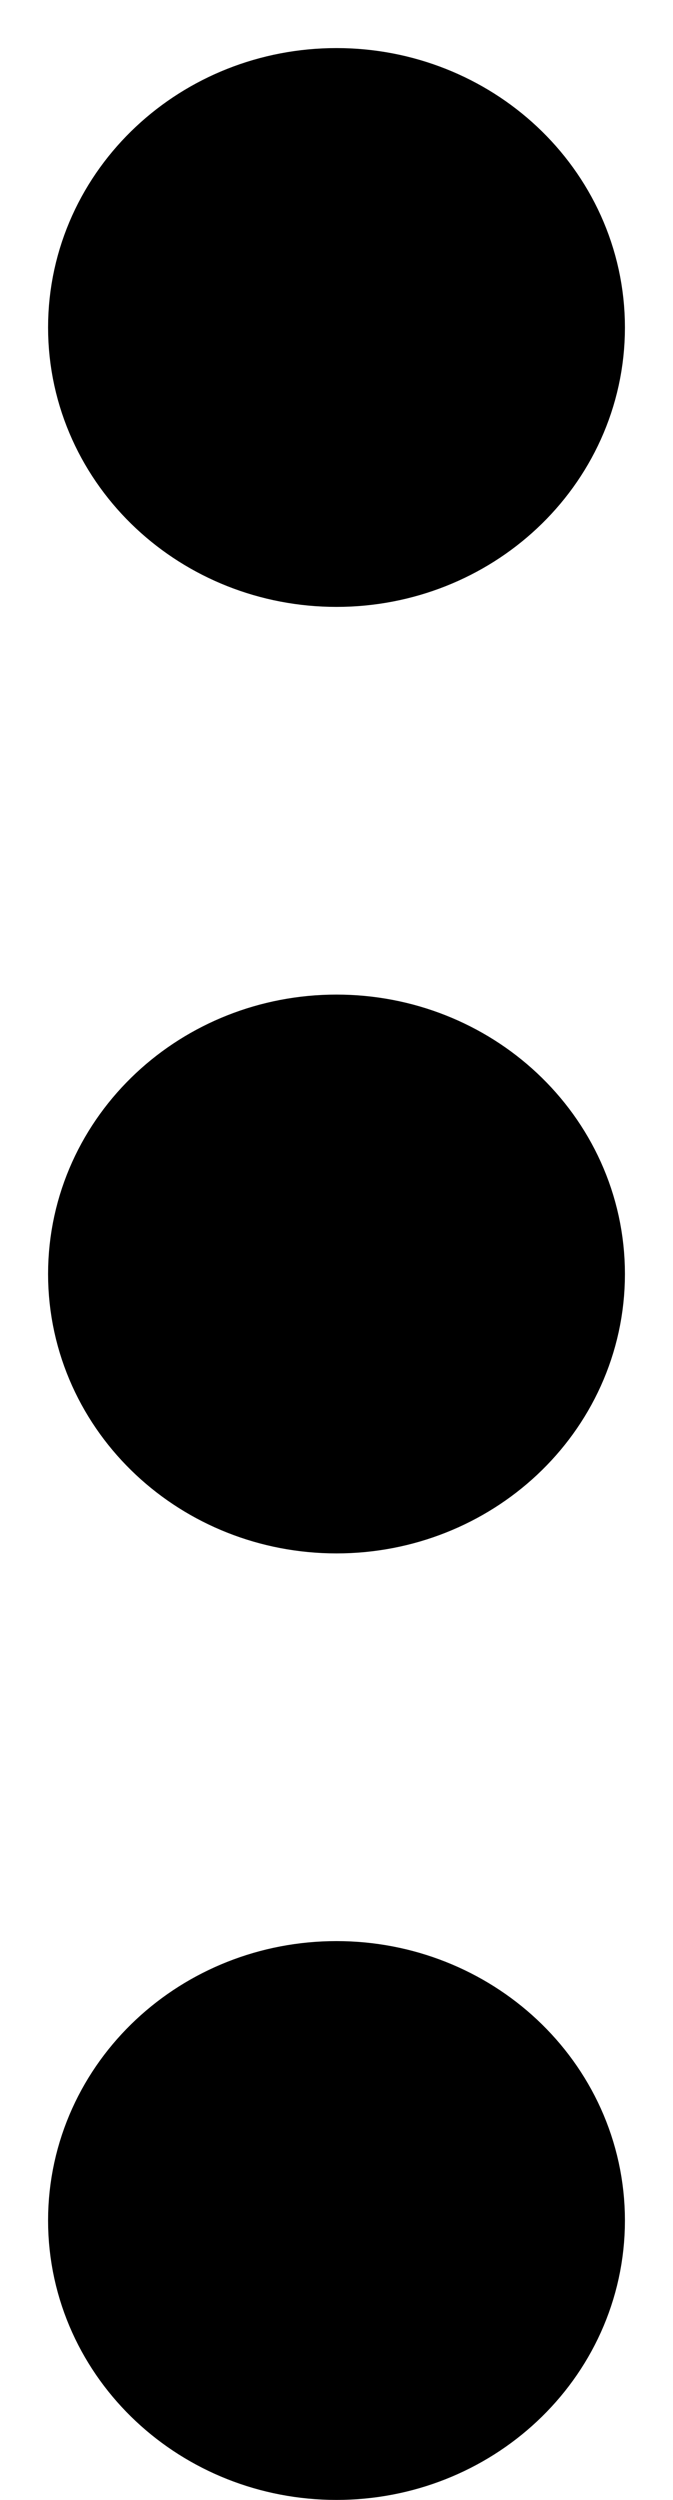 <svg width="7" height="26" viewBox="0 0 7 26" fill="none" xmlns="http://www.w3.org/2000/svg">
<path d="M3.5 11.844C4.328 11.844 5 12.473 5 13.25C5 14.027 4.328 14.656 3.5 14.656C2.672 14.656 2 14.027 2 13.25C2 12.473 2.672 11.844 3.5 11.844Z" stroke="black" stroke-width="3" stroke-linecap="round" stroke-linejoin="round"/>
<path d="M3.5 21.688C4.328 21.688 5 22.317 5 23.094C5 23.87 4.328 24.5 3.5 24.5C2.672 24.5 2 23.87 2 23.094C2 22.317 2.672 21.688 3.5 21.688Z" stroke="black" stroke-width="3" stroke-linecap="round" stroke-linejoin="round"/>
<path d="M3.5 2C4.328 2 5 2.63 5 3.406C5 4.183 4.328 4.812 3.5 4.812C2.672 4.812 2 4.183 2 3.406C2 2.63 2.672 2 3.5 2Z" stroke="black" stroke-width="3" stroke-linecap="round" stroke-linejoin="round"/>
</svg>
